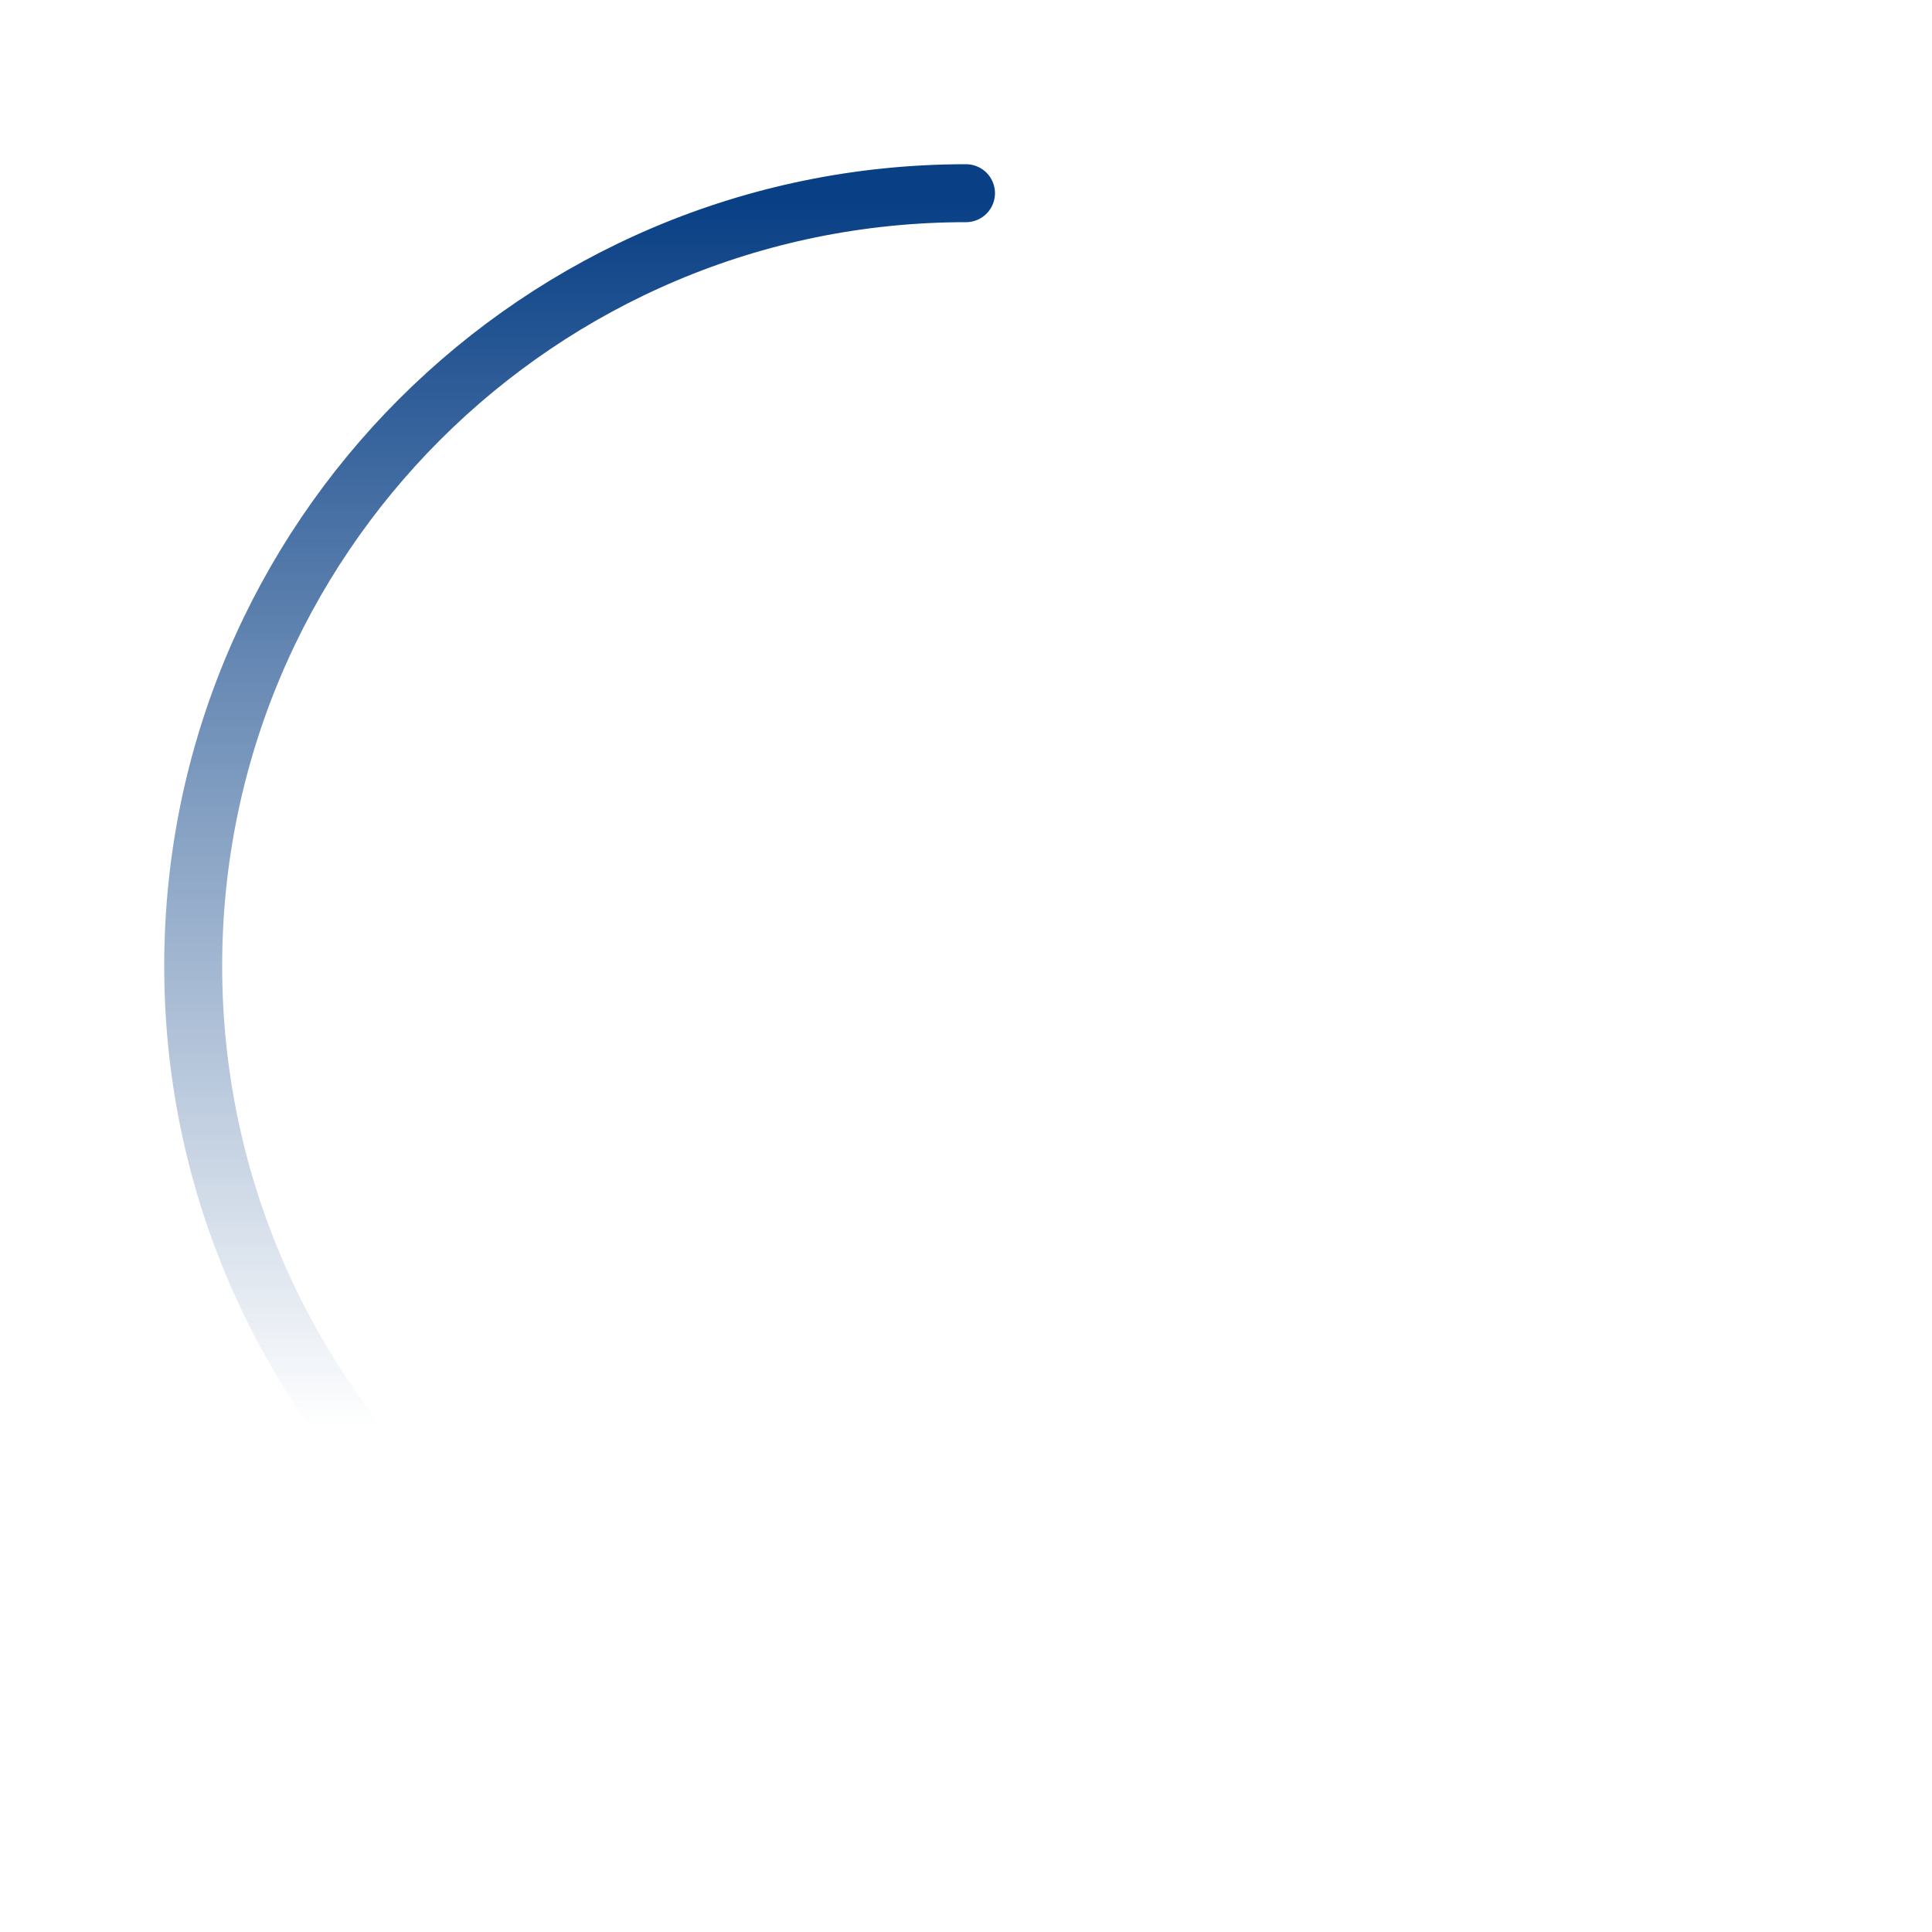 <svg viewBox="0 0 500 500" xmlns="http://www.w3.org/2000/svg">
  <defs>
    <linearGradient id="linearGradient" gradientTransform="rotate(90)">
      <stop offset="0%" stop-color="#083F85" />
      <stop offset="80%" stop-color="#083F85" stop-opacity="0" />
    </linearGradient>
  </defs>
  <path
    d="M250 450c-110.457 0-200-89.544-200-200 0-110.457 89.543-200 200-200"
    
    fill="none"
    stroke="url(#linearGradient)"
    stroke-linecap="round"
    stroke-width="15"
  />
</svg>